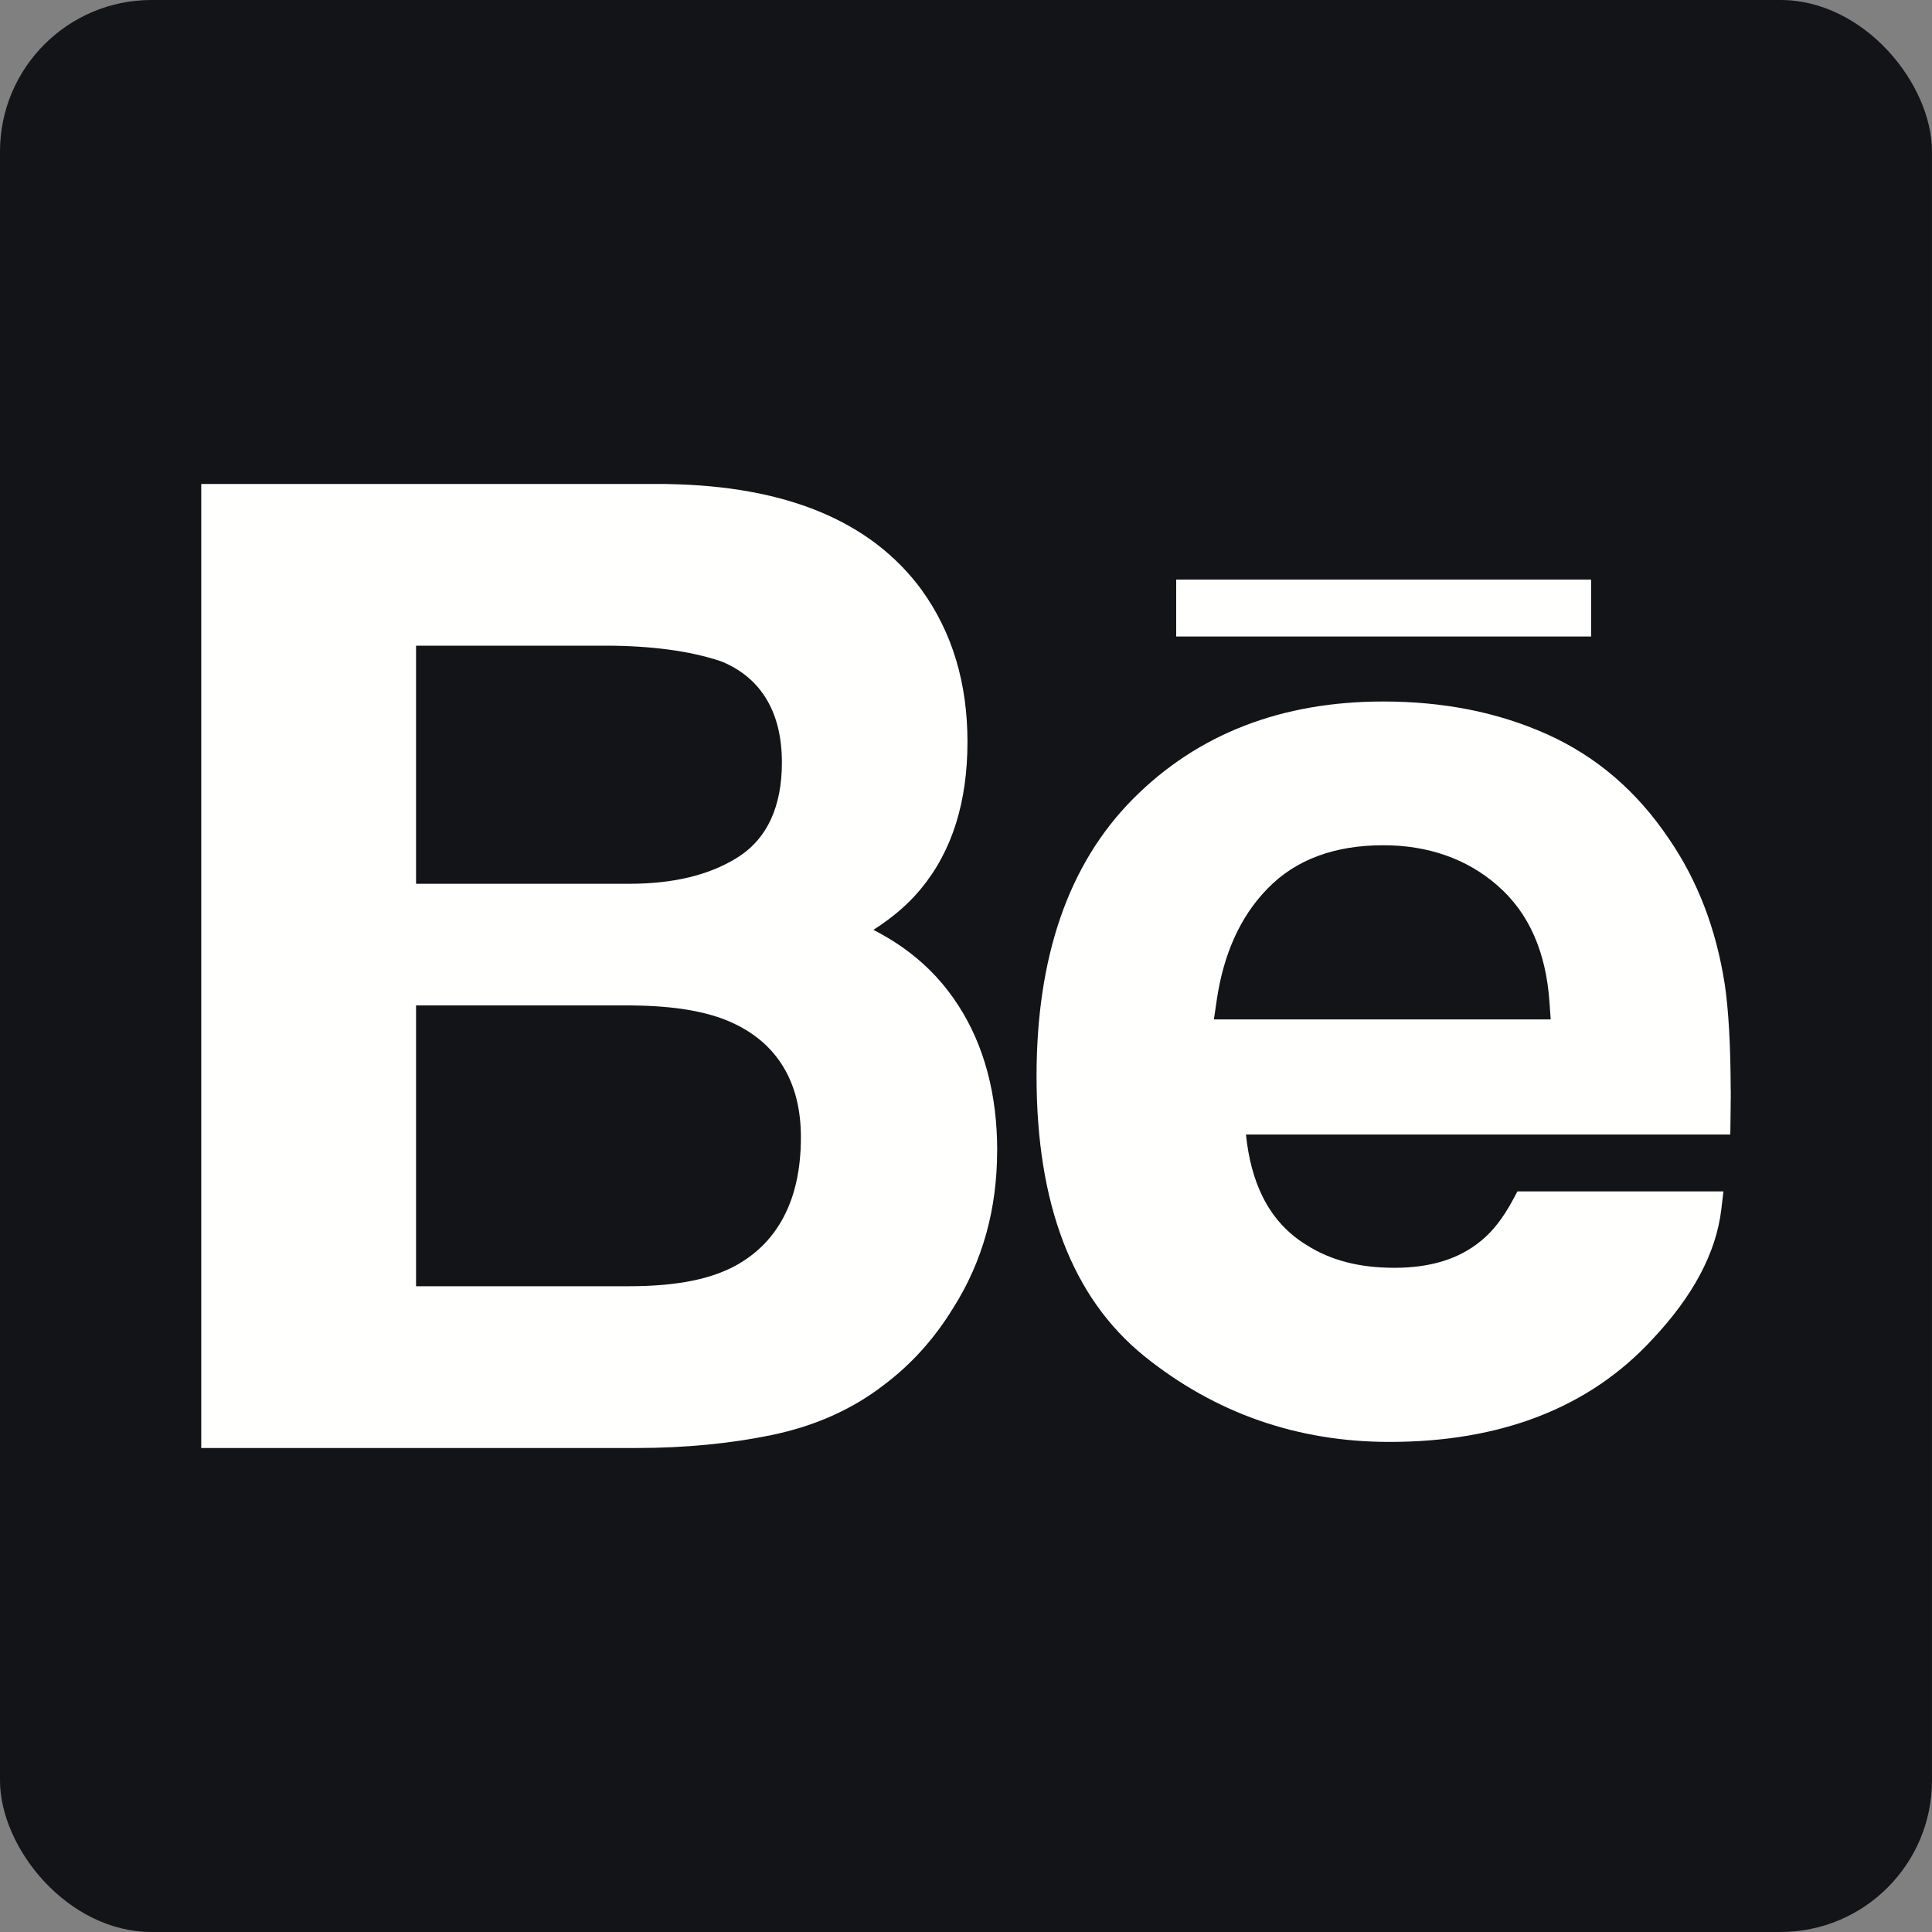 <?xml version="1.0" ?><!DOCTYPE svg  PUBLIC '-//W3C//DTD SVG 1.1//EN'  'http://www.w3.org/Graphics/SVG/1.1/DTD/svg11.dtd'><svg height="256px" style="shape-rendering:geometricPrecision; text-rendering:geometricPrecision; image-rendering:optimizeQuality; fill-rule:evenodd; clip-rule:evenodd" version="1.1" viewBox="0 0 256001 256000" width="256px" xml:space="preserve" xmlns="http://www.w3.org/2000/svg" xmlns:xlink="http://www.w3.org/1999/xlink"><rect x="0" y="0" width="256001" height="256000" fill="#808080" stroke="none"/><defs><style type="text/css">
   <![CDATA[
    .fil2 {fill:none}
    .fil0 {fill:#131418}
    .fil1 {fill:#FFFFFE}
   ]]>
  </style></defs><g id="Layer_x0020_1"><g id="_394088976"><rect class="fil0" height="256001" rx="20087" ry="20087" width="256001" x="-1" y="-1"/><g><polygon class="fil1" points="155852,76794 210831,76794 210831,84340 155852,84340 "/><path class="fil1" d="M117079 183545l0 0zm4919 -65733l0 0zm127 -39646c-3380,-4601 -7920,-8065 -13620,-10406 -5576,-2289 -12257,-3491 -20040,-3620l-34 -8 -59608 0 -2157 0 0 2155 0 123426 0 2155 2157 0 55582 0c3140,0 6220,-145 9239,-434 2987,-286 5859,-716 8614,-1285 2832,-587 5486,-1430 7957,-2528 2477,-1102 4767,-2460 6863,-4077 1856,-1395 3546,-2941 5073,-4637 1534,-1704 2921,-3574 4159,-5606l2 2c1948,-3071 3404,-6357 4376,-9856 963,-3464 1440,-7129 1440,-10992l8 0c0,-3716 -426,-7174 -1278,-10377 -861,-3237 -2153,-6191 -3876,-8863l-5 2c-1735,-2712 -3890,-5045 -6458,-7006 -1466,-1119 -3063,-2117 -4788,-2997 687,-442 1338,-892 1950,-1350 1695,-1265 3133,-2616 4315,-4053 2089,-2515 3647,-5411 4678,-8696 1017,-3241 1523,-6849 1523,-10834 0,-3861 -498,-7467 -1501,-10814 -1007,-3364 -2526,-6460 -4563,-9284l-8 -17zm-64839 7391l22976 0c2986,0 5752,174 8293,511 2590,345 4908,863 6949,1544l135 51c2662,1102 4666,2814 6014,5129 1303,2239 1954,4988 1954,8243 0,2907 -481,5412 -1448,7513 -1011,2197 -2541,3920 -4594,5169l3 5c-1867,1143 -3996,1996 -6391,2559 -2340,550 -4930,826 -7774,826l-26117 0 -2156 0 0 -2156 0 -27239 0 -2155 2156 0zm39724 49956c3026,1377 5309,3366 6848,5958 1511,2546 2267,5622 2267,9220 0,4151 -760,7668 -2279,10556 -1567,2981 -3907,5243 -7020,6792l-17 0c-1692,830 -3673,1436 -5944,1826 -2212,381 -4708,567 -7492,567l-26087 0 -2156 0 0 -2156 0 -32900 0 -2156 2156 0 26495 0 16 9c2775,28 5242,223 7393,587 2244,380 4187,945 5820,1697z"/><path class="fil1" d="M218957 177458l0 0zm2154 -66354c-2115,-3141 -4512,-5859 -7193,-8158 -2696,-2311 -5682,-4198 -8958,-5669 -3250,-1454 -6681,-2538 -10295,-3255 -3607,-715 -7398,-1070 -11374,-1070 -6733,0 -12861,1068 -18391,3209 -5555,2152 -10473,5379 -14759,9687 -4293,4323 -7506,9573 -9637,15752 -2104,6101 -3156,13104 -3156,21008 0,8440 1173,15733 3515,21886 2382,6257 5969,11322 10758,15199l8 9c4695,3775 9754,6612 15180,8510 5431,1898 11200,2850 17311,2850 7377,0 13968,-1130 19770,-3381 5863,-2275 10886,-5686 15066,-10223 2668,-2834 4757,-5664 6275,-8497 1558,-2908 2505,-5804 2849,-8690l287 -2408 -2426 0 -23590 0 -1282 0 -613 1146c-634,1184 -1313,2243 -2037,3166 -684,874 -1411,1626 -2179,2248l-17 9c-1431,1183 -3081,2065 -4948,2652 -1924,606 -4095,906 -6510,906 -2325,0 -4454,-248 -6383,-750 -1894,-494 -3630,-1238 -5205,-2238l-33 -17c-2550,-1558 -4500,-3707 -5853,-6443 -1142,-2309 -1872,-5047 -2195,-8212l62060 0 2118 0 29 -2131 15 -1251 8 -1224 8 0 0 -1342 -8 0c-8,-2981 -79,-5611 -209,-7891 -137,-2399 -336,-4460 -593,-6182l-8 -16c-568,-3619 -1463,-7021 -2691,-10212 -1239,-3216 -2807,-6207 -4714,-8977zm-46441 2300c2535,-934 5409,-1404 8621,-1404 2964,0 5708,441 8232,1324 2558,892 4852,2226 6884,3994l-4 4c2091,1806 3714,4017 4871,6635 1129,2555 1810,5495 2042,8824l161 2300 -2309 0 -39828 0 -2489 0 358 -2461c450,-3092 1227,-5871 2336,-8337 1127,-2505 2600,-4688 4420,-6547 1862,-1924 4096,-3371 6705,-4332z"/></g></g></g><rect class="fil2" height="256000" width="256000" x="1"/></svg>